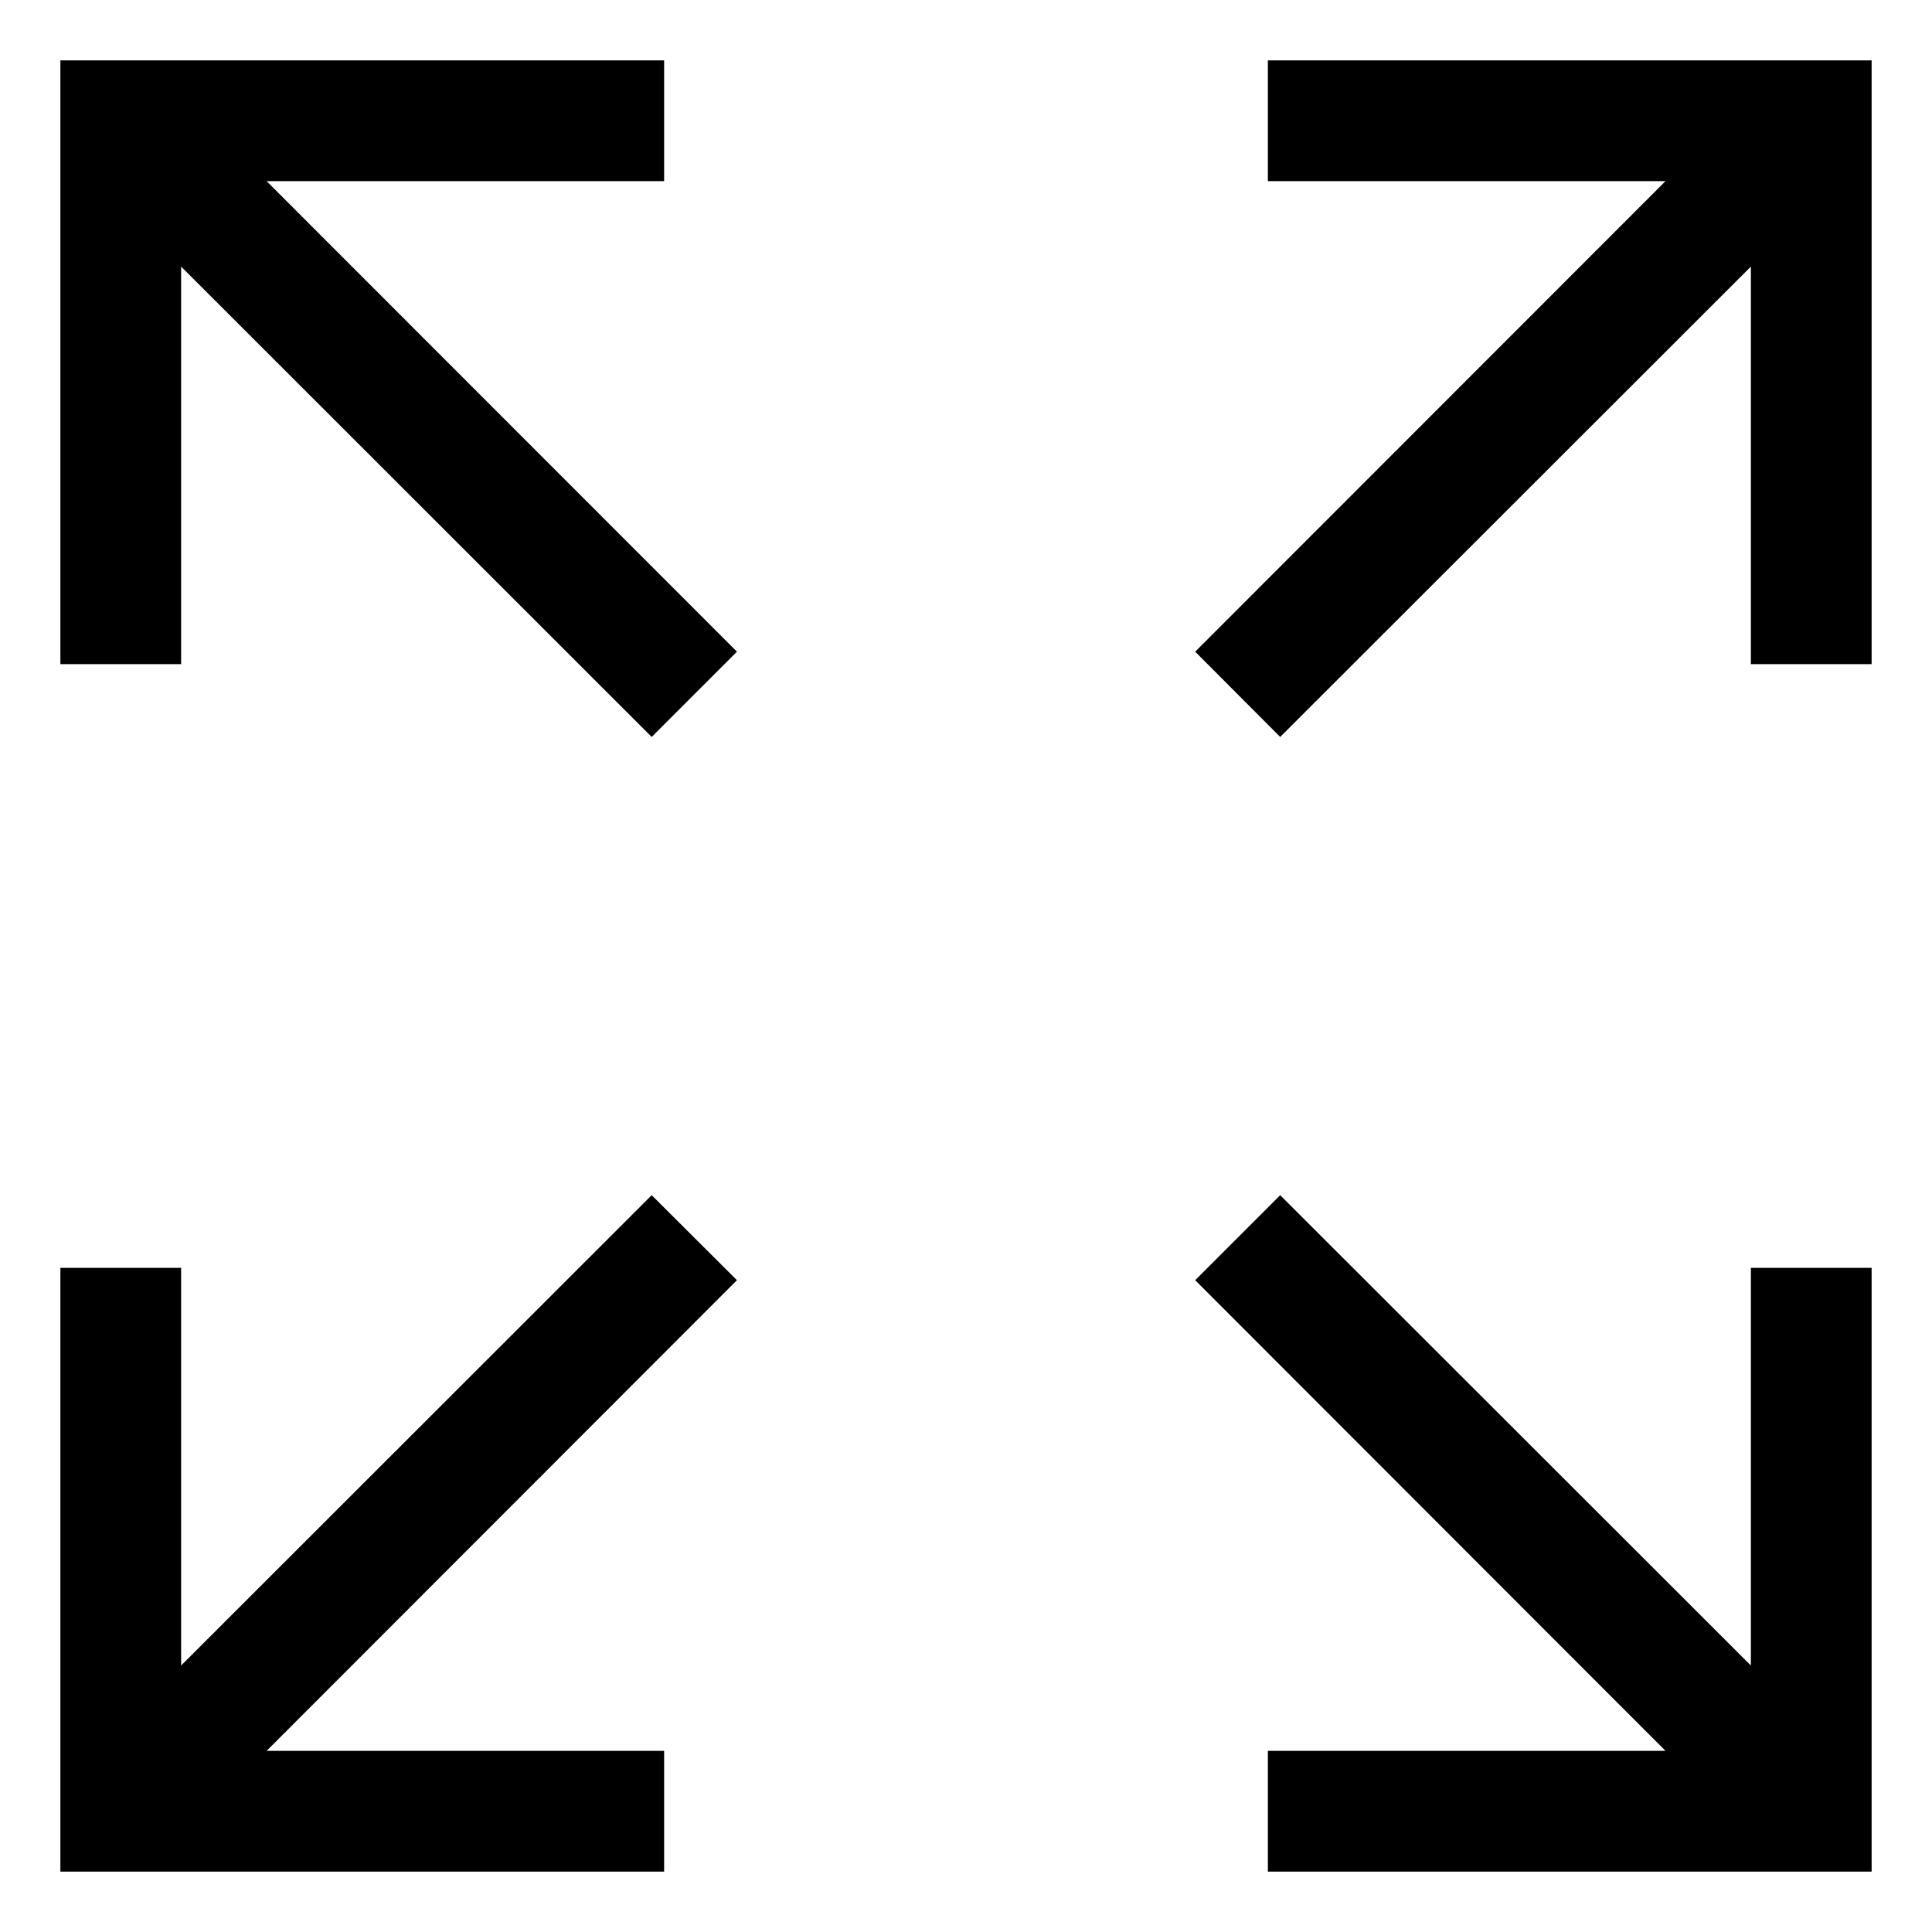 <svg width="16" height="16" viewBox="0 0 16 16" fill="none" xmlns="http://www.w3.org/2000/svg">
<path d="M15.5 0.5H10.5V1.5H13.793L9.898 5.397L10.602 6.103L14.5 2.208V5.5H15.5V0.5ZM1.5 2.208L5.397 6.103L6.103 5.397L2.208 1.5H5.5V0.5H0.5V5.5H1.5V2.208ZM5.5 14.5H2.208L6.103 10.602L5.397 9.898L1.5 13.793V10.5H0.5V15.5H5.5V14.5ZM15.5 10.5H14.5V13.793L10.602 9.898L9.898 10.602L13.793 14.5H10.5V15.5H15.5V10.5Z" fill="black"/>
</svg>
